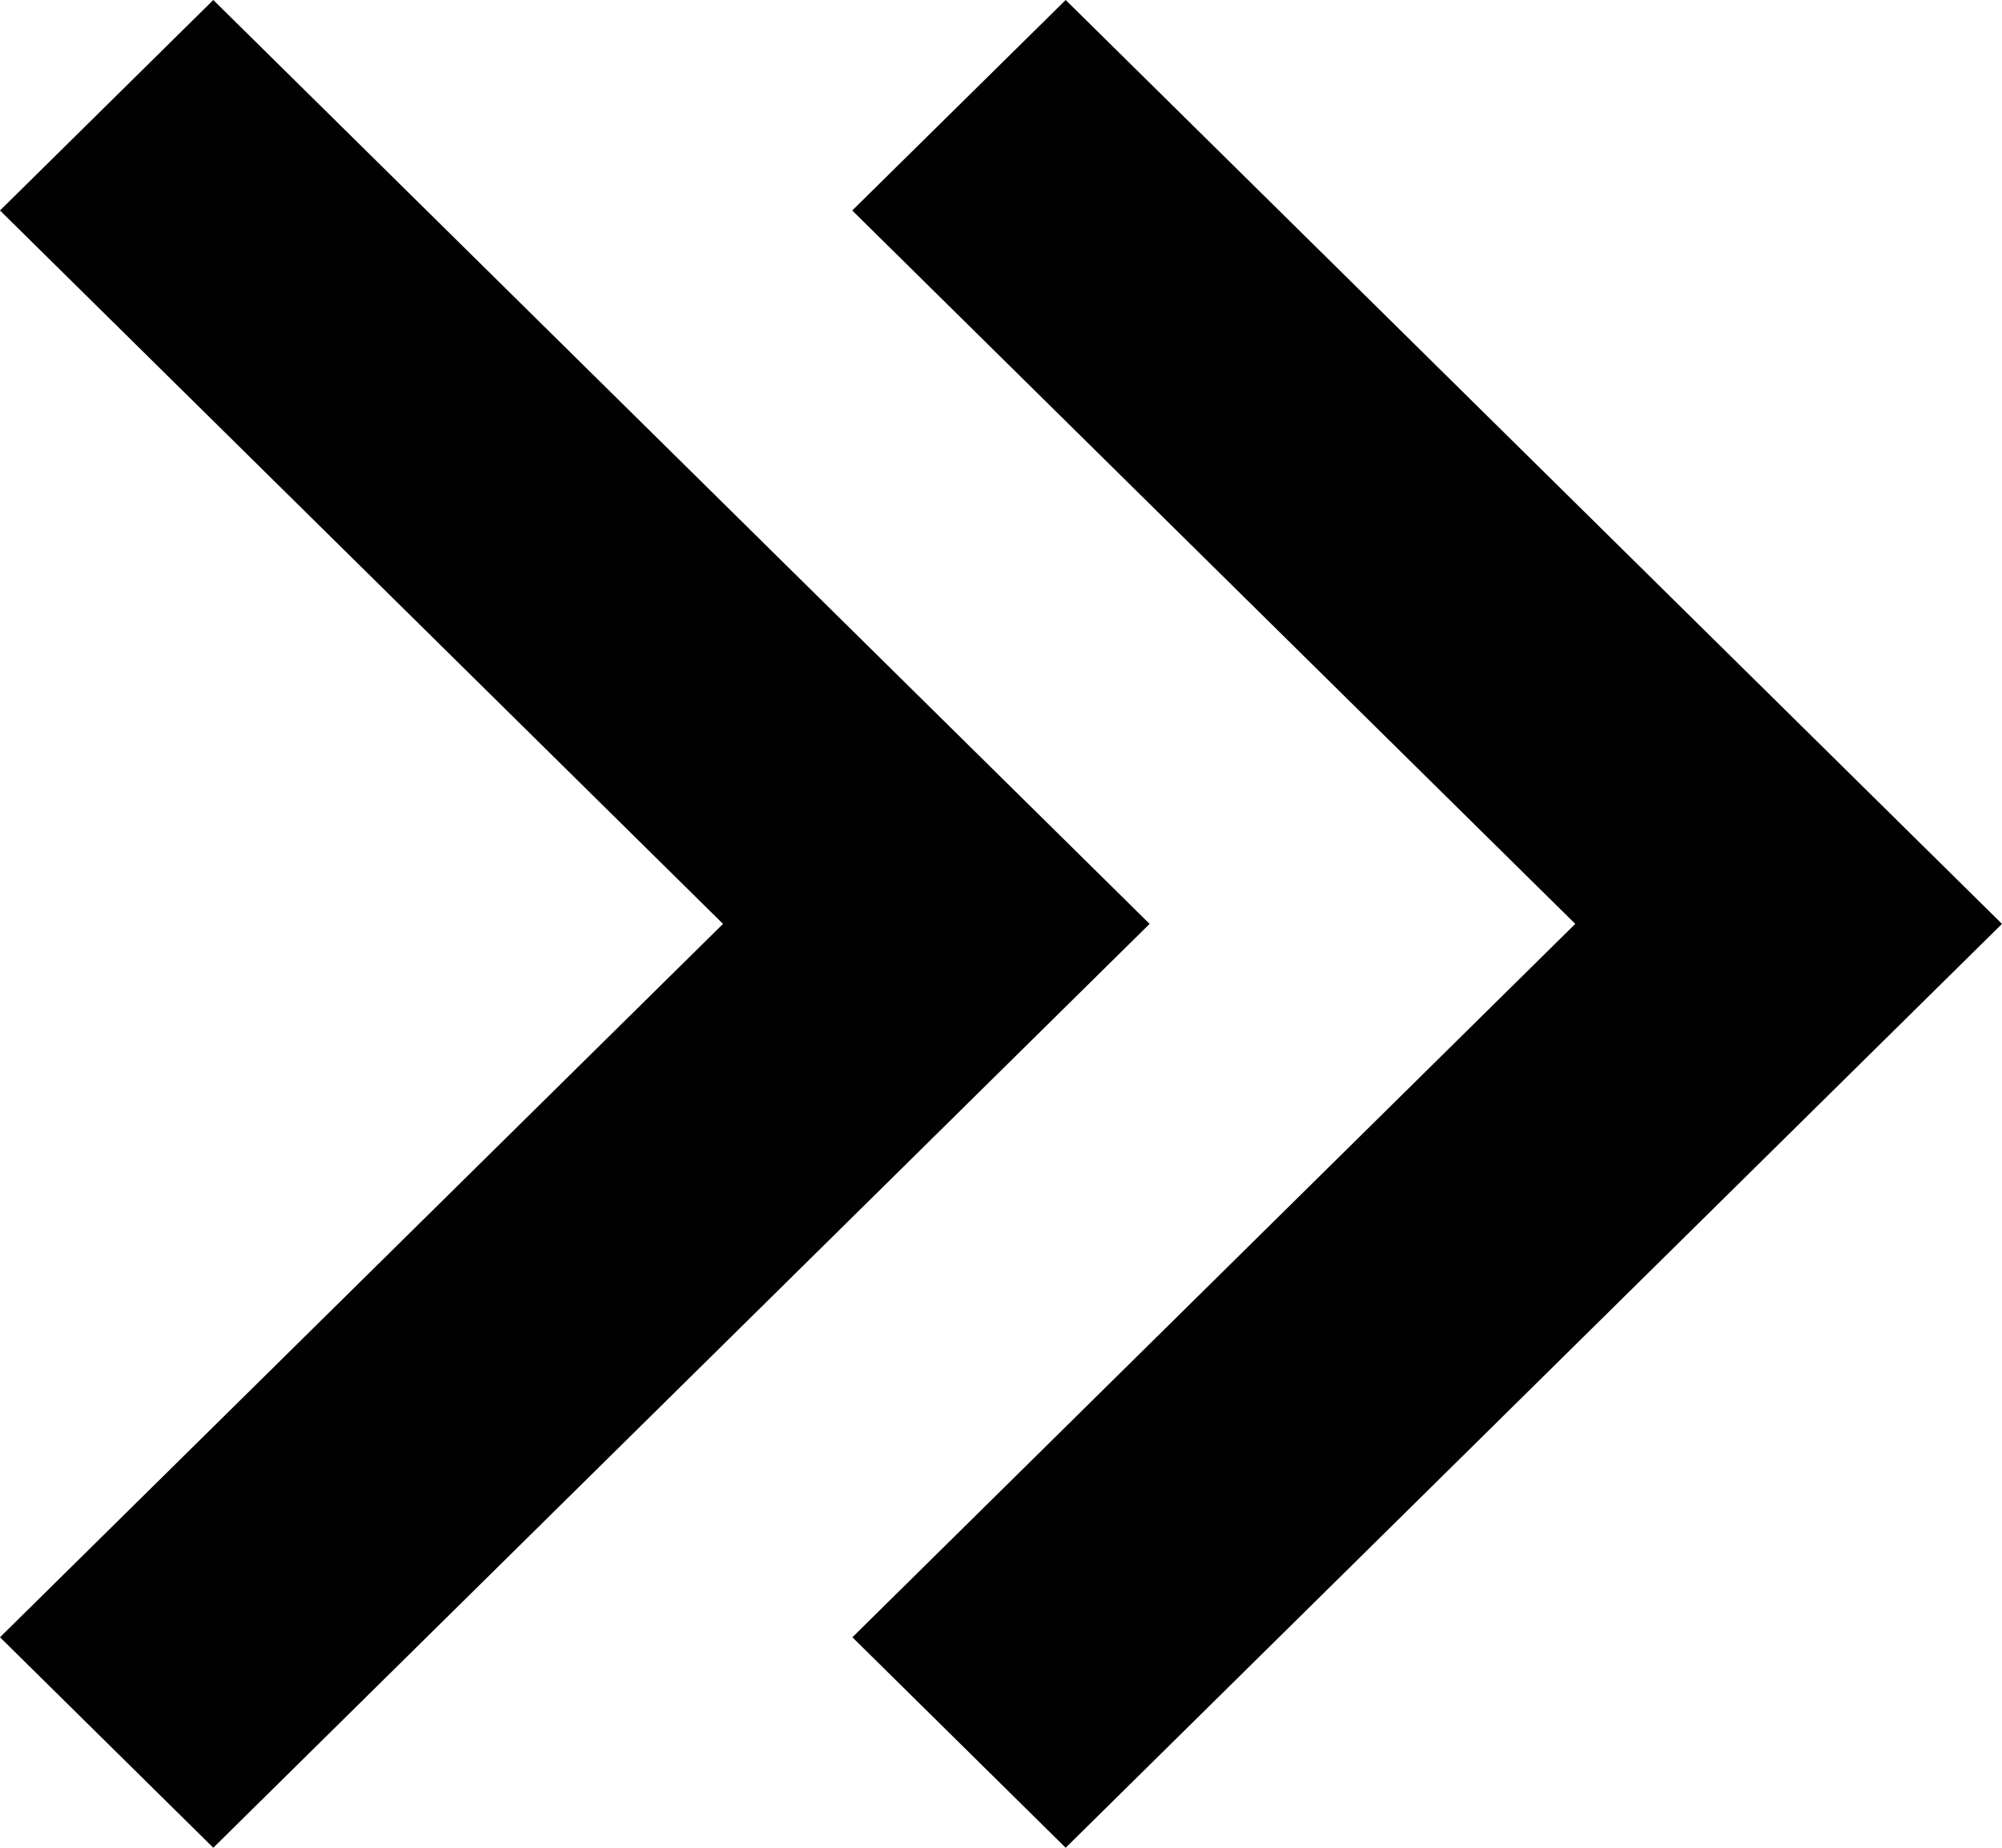 <?xml version="1.0" encoding="utf-8"?>
<!-- Generator: Adobe Illustrator 16.0.0, SVG Export Plug-In . SVG Version: 6.00 Build 0)  -->
<!DOCTYPE svg PUBLIC "-//W3C//DTD SVG 1.1//EN" "http://www.w3.org/Graphics/SVG/1.1/DTD/svg11.dtd">
<svg version="1.1" id="Layer_1" xmlns="http://www.w3.org/2000/svg" xmlns:xlink="http://www.w3.org/1999/xlink" x="0px" y="0px"
	 width="13px" height="12px" viewBox="0 0 13 12" enable-background="new 0 0 13 12" xml:space="preserve">
<path fill="#010101" d="M13,6L6.92,0L5.534,1.367L10.229,6l-4.694,4.633L6.92,12L13,6z M7.465,6l-6.08-6L0,1.367L4.695,6L0,10.633
	L1.385,12L7.465,6z"/>
</svg>
